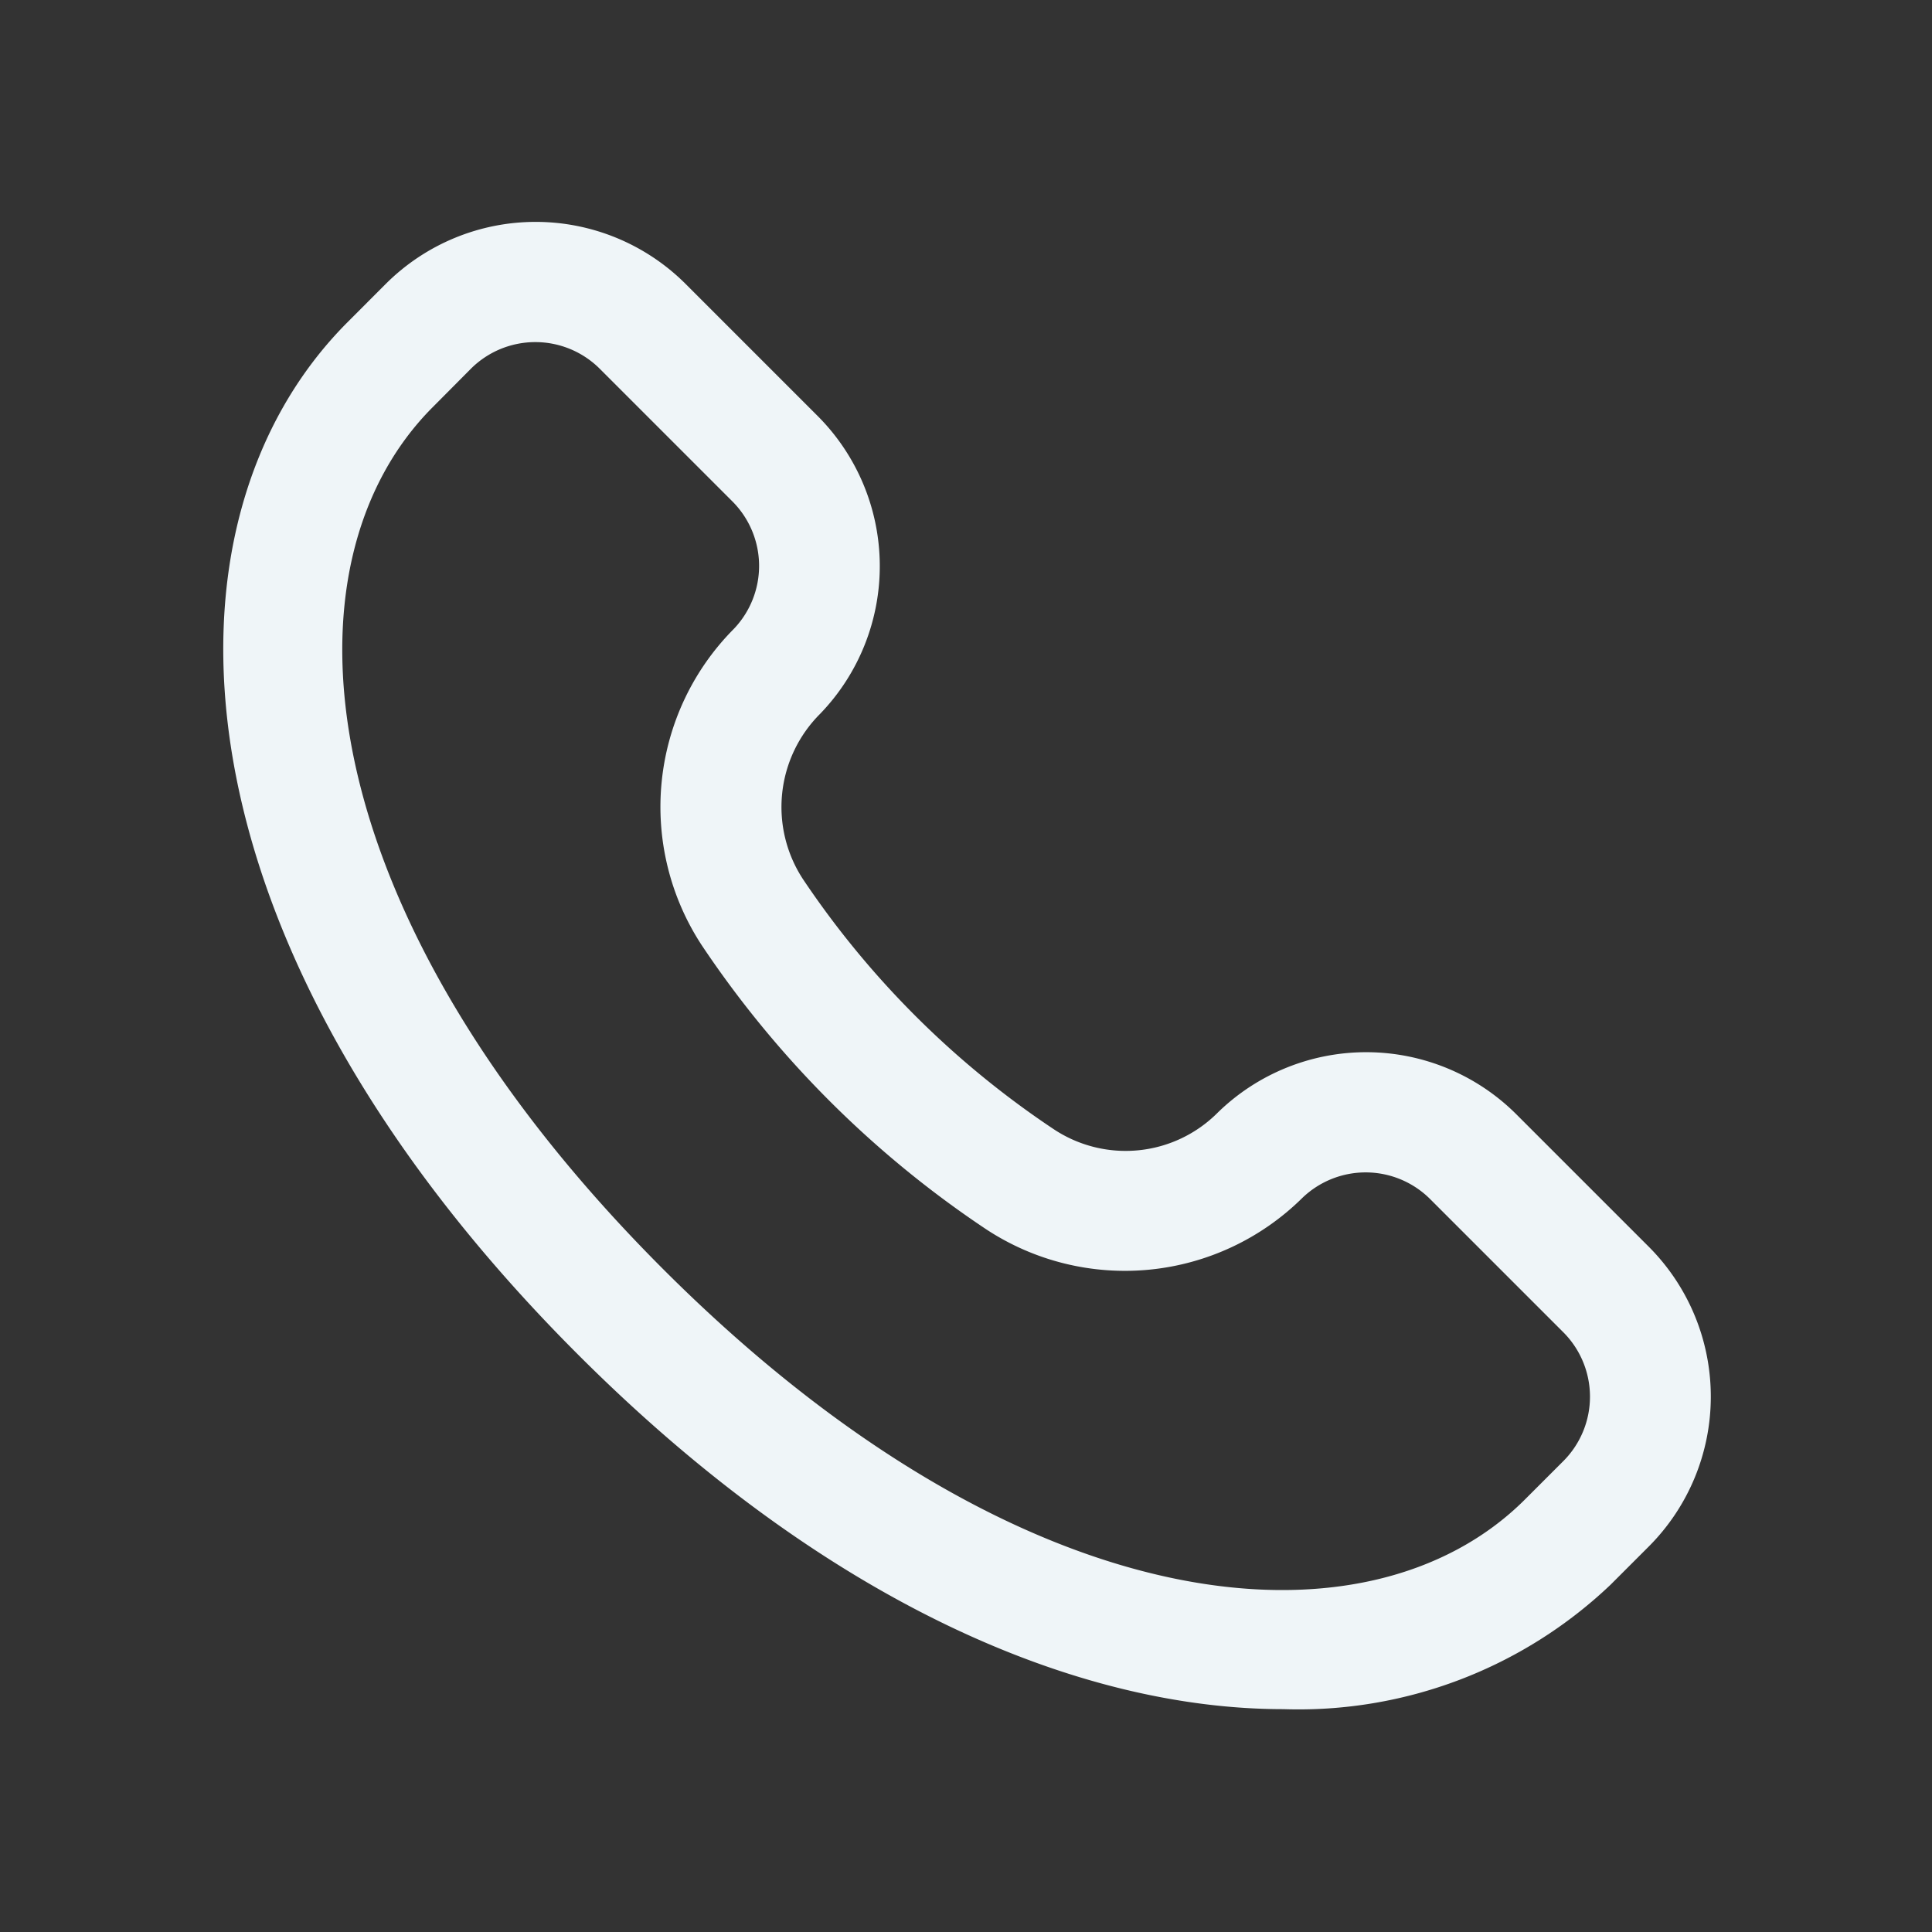 <svg xmlns="http://www.w3.org/2000/svg" viewBox="0 0 32 32" fill="#eff5f8"><rect x="0" y="0" width="32" height="32" fill="#333333" stroke="none"/><path d="M27.308,20.649l-2.2-2.2a3.521,3.521,0,0,0-4.938-.021,2.152,2.152,0,0,1-2.729.267A15.026,15.026,0,0,1,13.3,14.562a2.181,2.181,0,0,1,.284-2.739A3.521,3.521,0,0,0,13.553,6.9l-2.2-2.2a3.514,3.514,0,0,0-4.961,0l-.633.634c-3.3,3.3-3.053,10.238,3.813,17.1,4.14,4.141,8.307,5.875,11.686,5.875a7.5,7.5,0,0,0,5.418-2.061l.634-.634A3.513,3.513,0,0,0,27.308,20.649ZM25.894,24.2l-.634.634c-2.6,2.6-8.339,2.125-14.276-3.813S4.571,9.34,7.171,6.74L7.8,6.107a1.511,1.511,0,0,1,2.133,0l2.2,2.2a1.511,1.511,0,0,1,.021,2.11,4.181,4.181,0,0,0-.531,5.239,17.01,17.01,0,0,0,4.713,4.706,4.179,4.179,0,0,0,5.231-.517,1.512,1.512,0,0,1,2.118.013l2.2,2.2A1.51,1.51,0,0,1,25.894,24.2Z"/></svg>